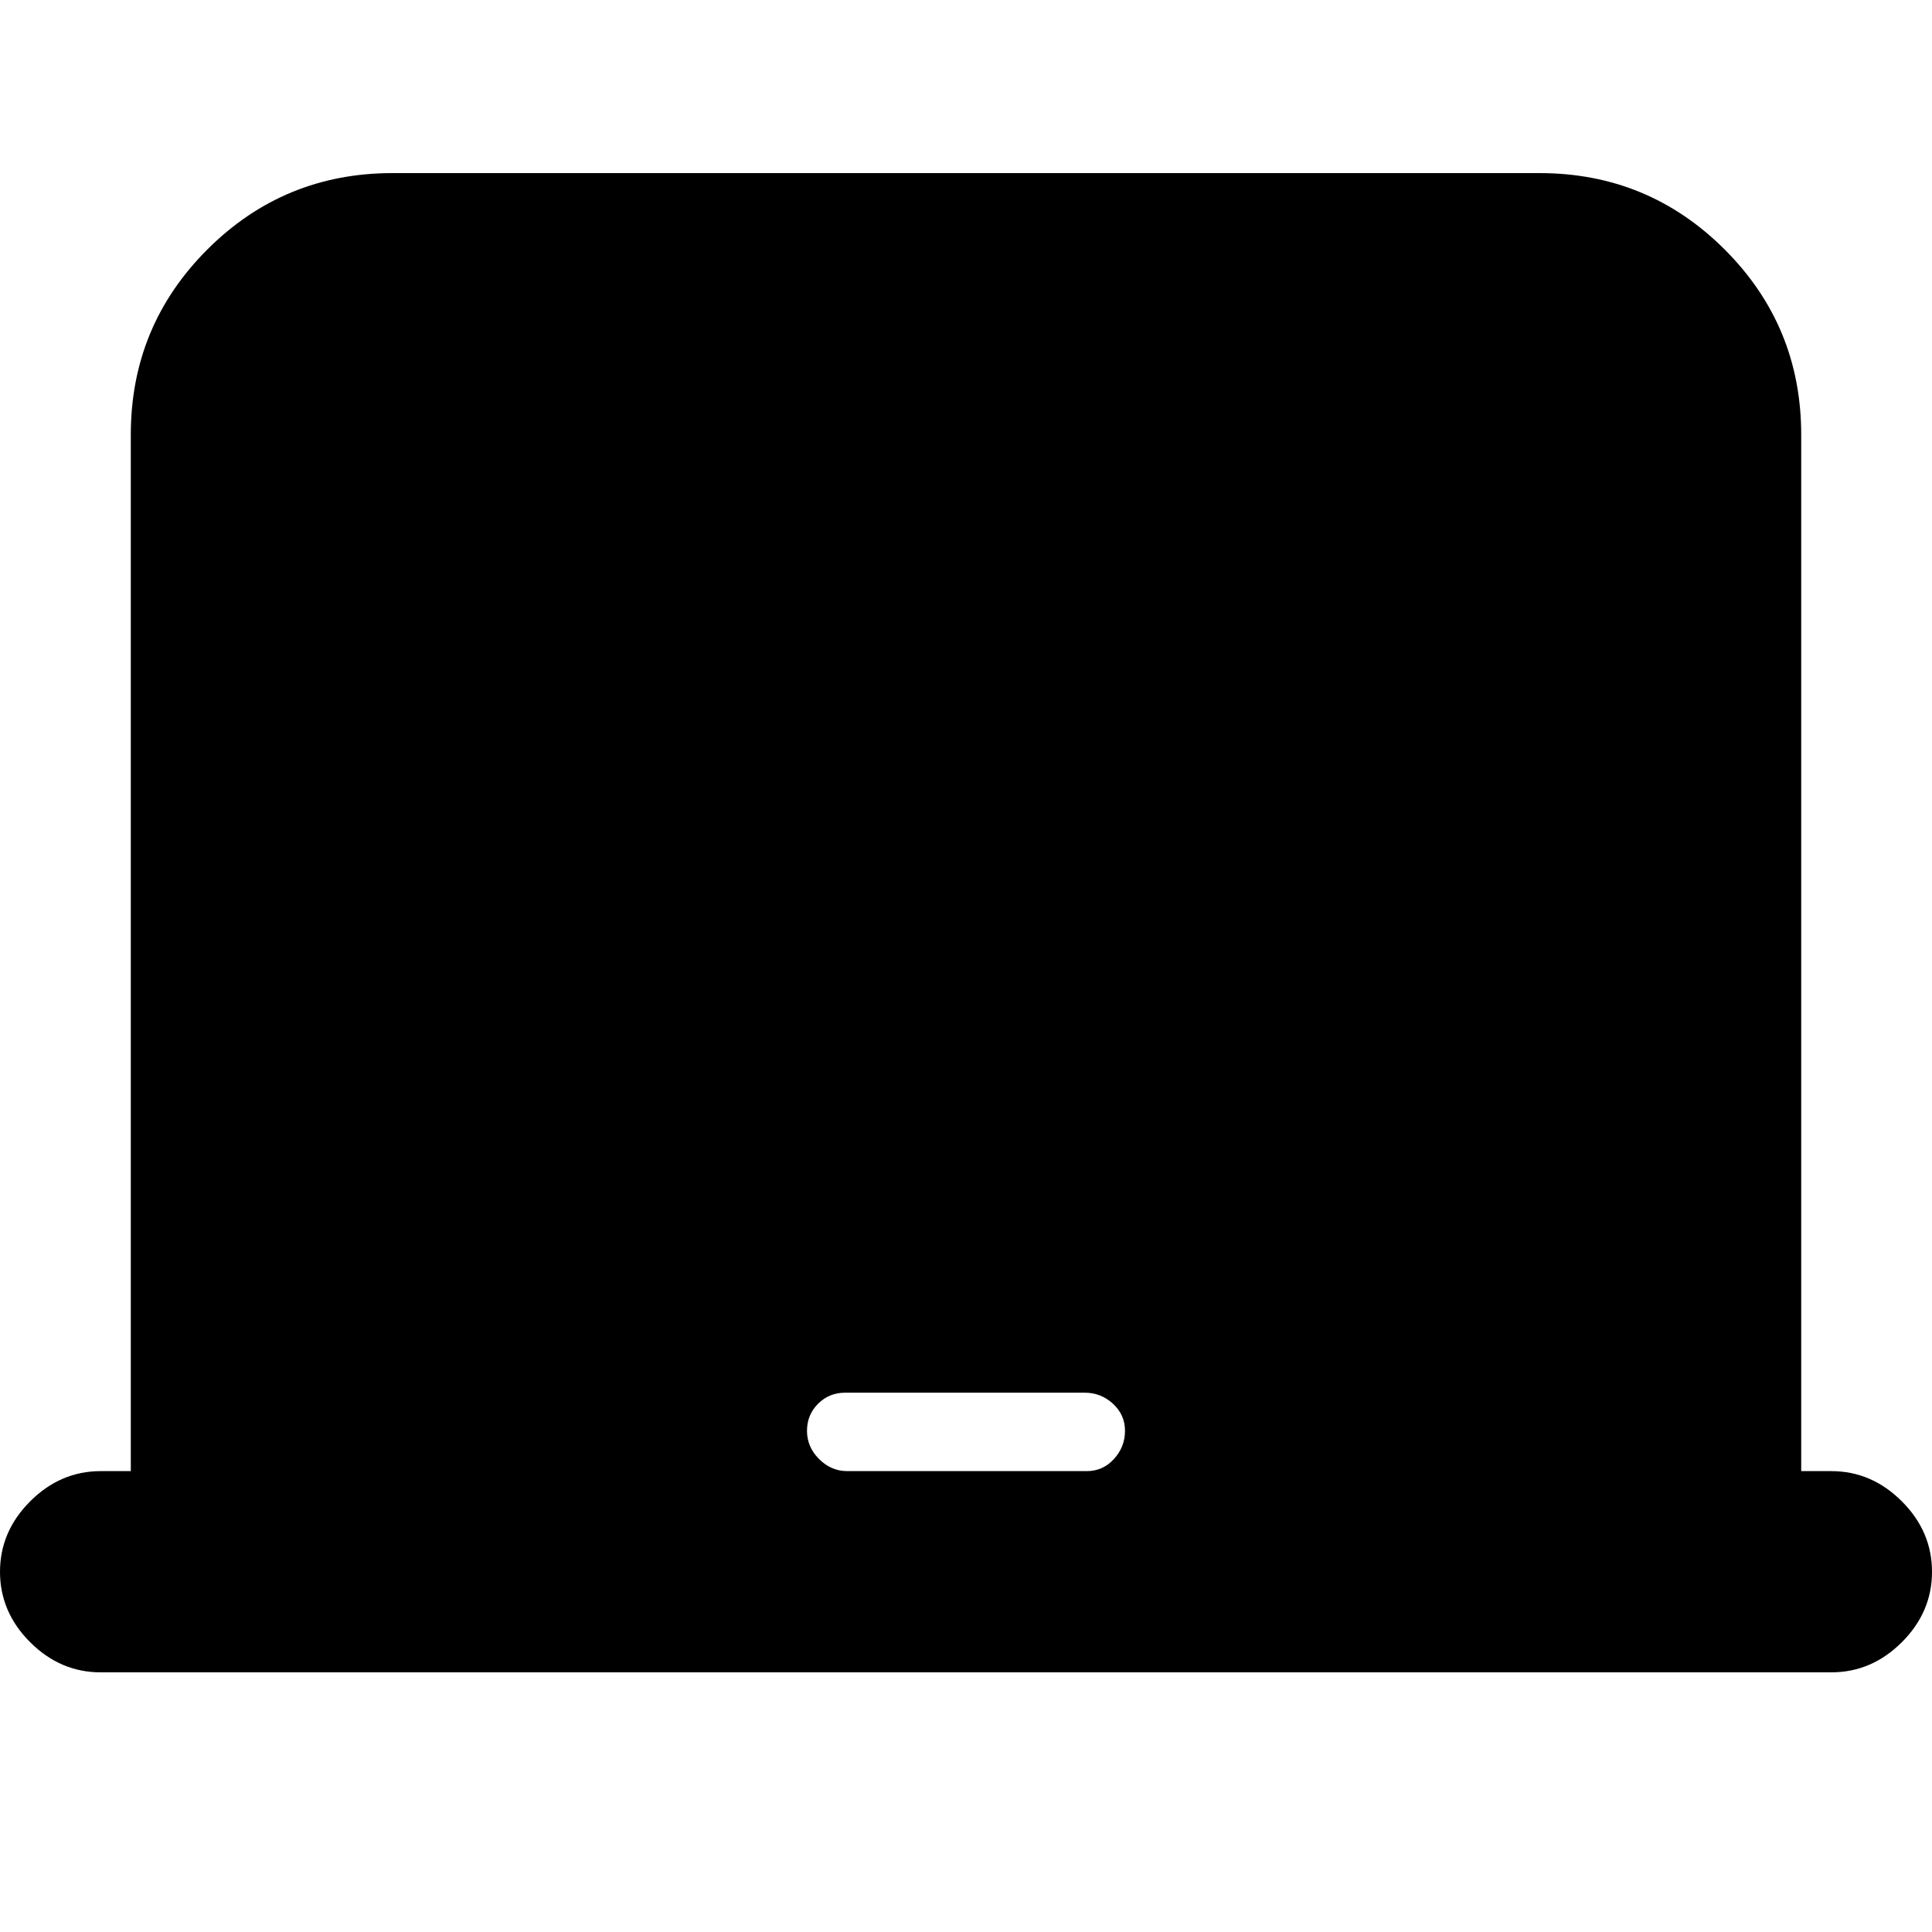 <svg xmlns="http://www.w3.org/2000/svg" height="20" width="20"><path d="M1.042 17.312q-.417 0-.73-.312Q0 16.688 0 16.271t.312-.729q.313-.313.73-.313h.312V4.5q0-1.125.792-1.917.792-.791 1.916-.791h11.876q1.124 0 1.916.791.792.792.792 1.917v10.729h.312q.417 0 .73.313.312.312.312.729t-.312.729q-.313.312-.73.312Zm7.729-2.083h2.479q.167 0 .281-.125.115-.125.115-.292 0-.166-.125-.281-.125-.114-.292-.114H8.75q-.167 0-.281.114-.115.115-.115.281 0 .167.125.292.125.125.292.125Z"/></svg>
